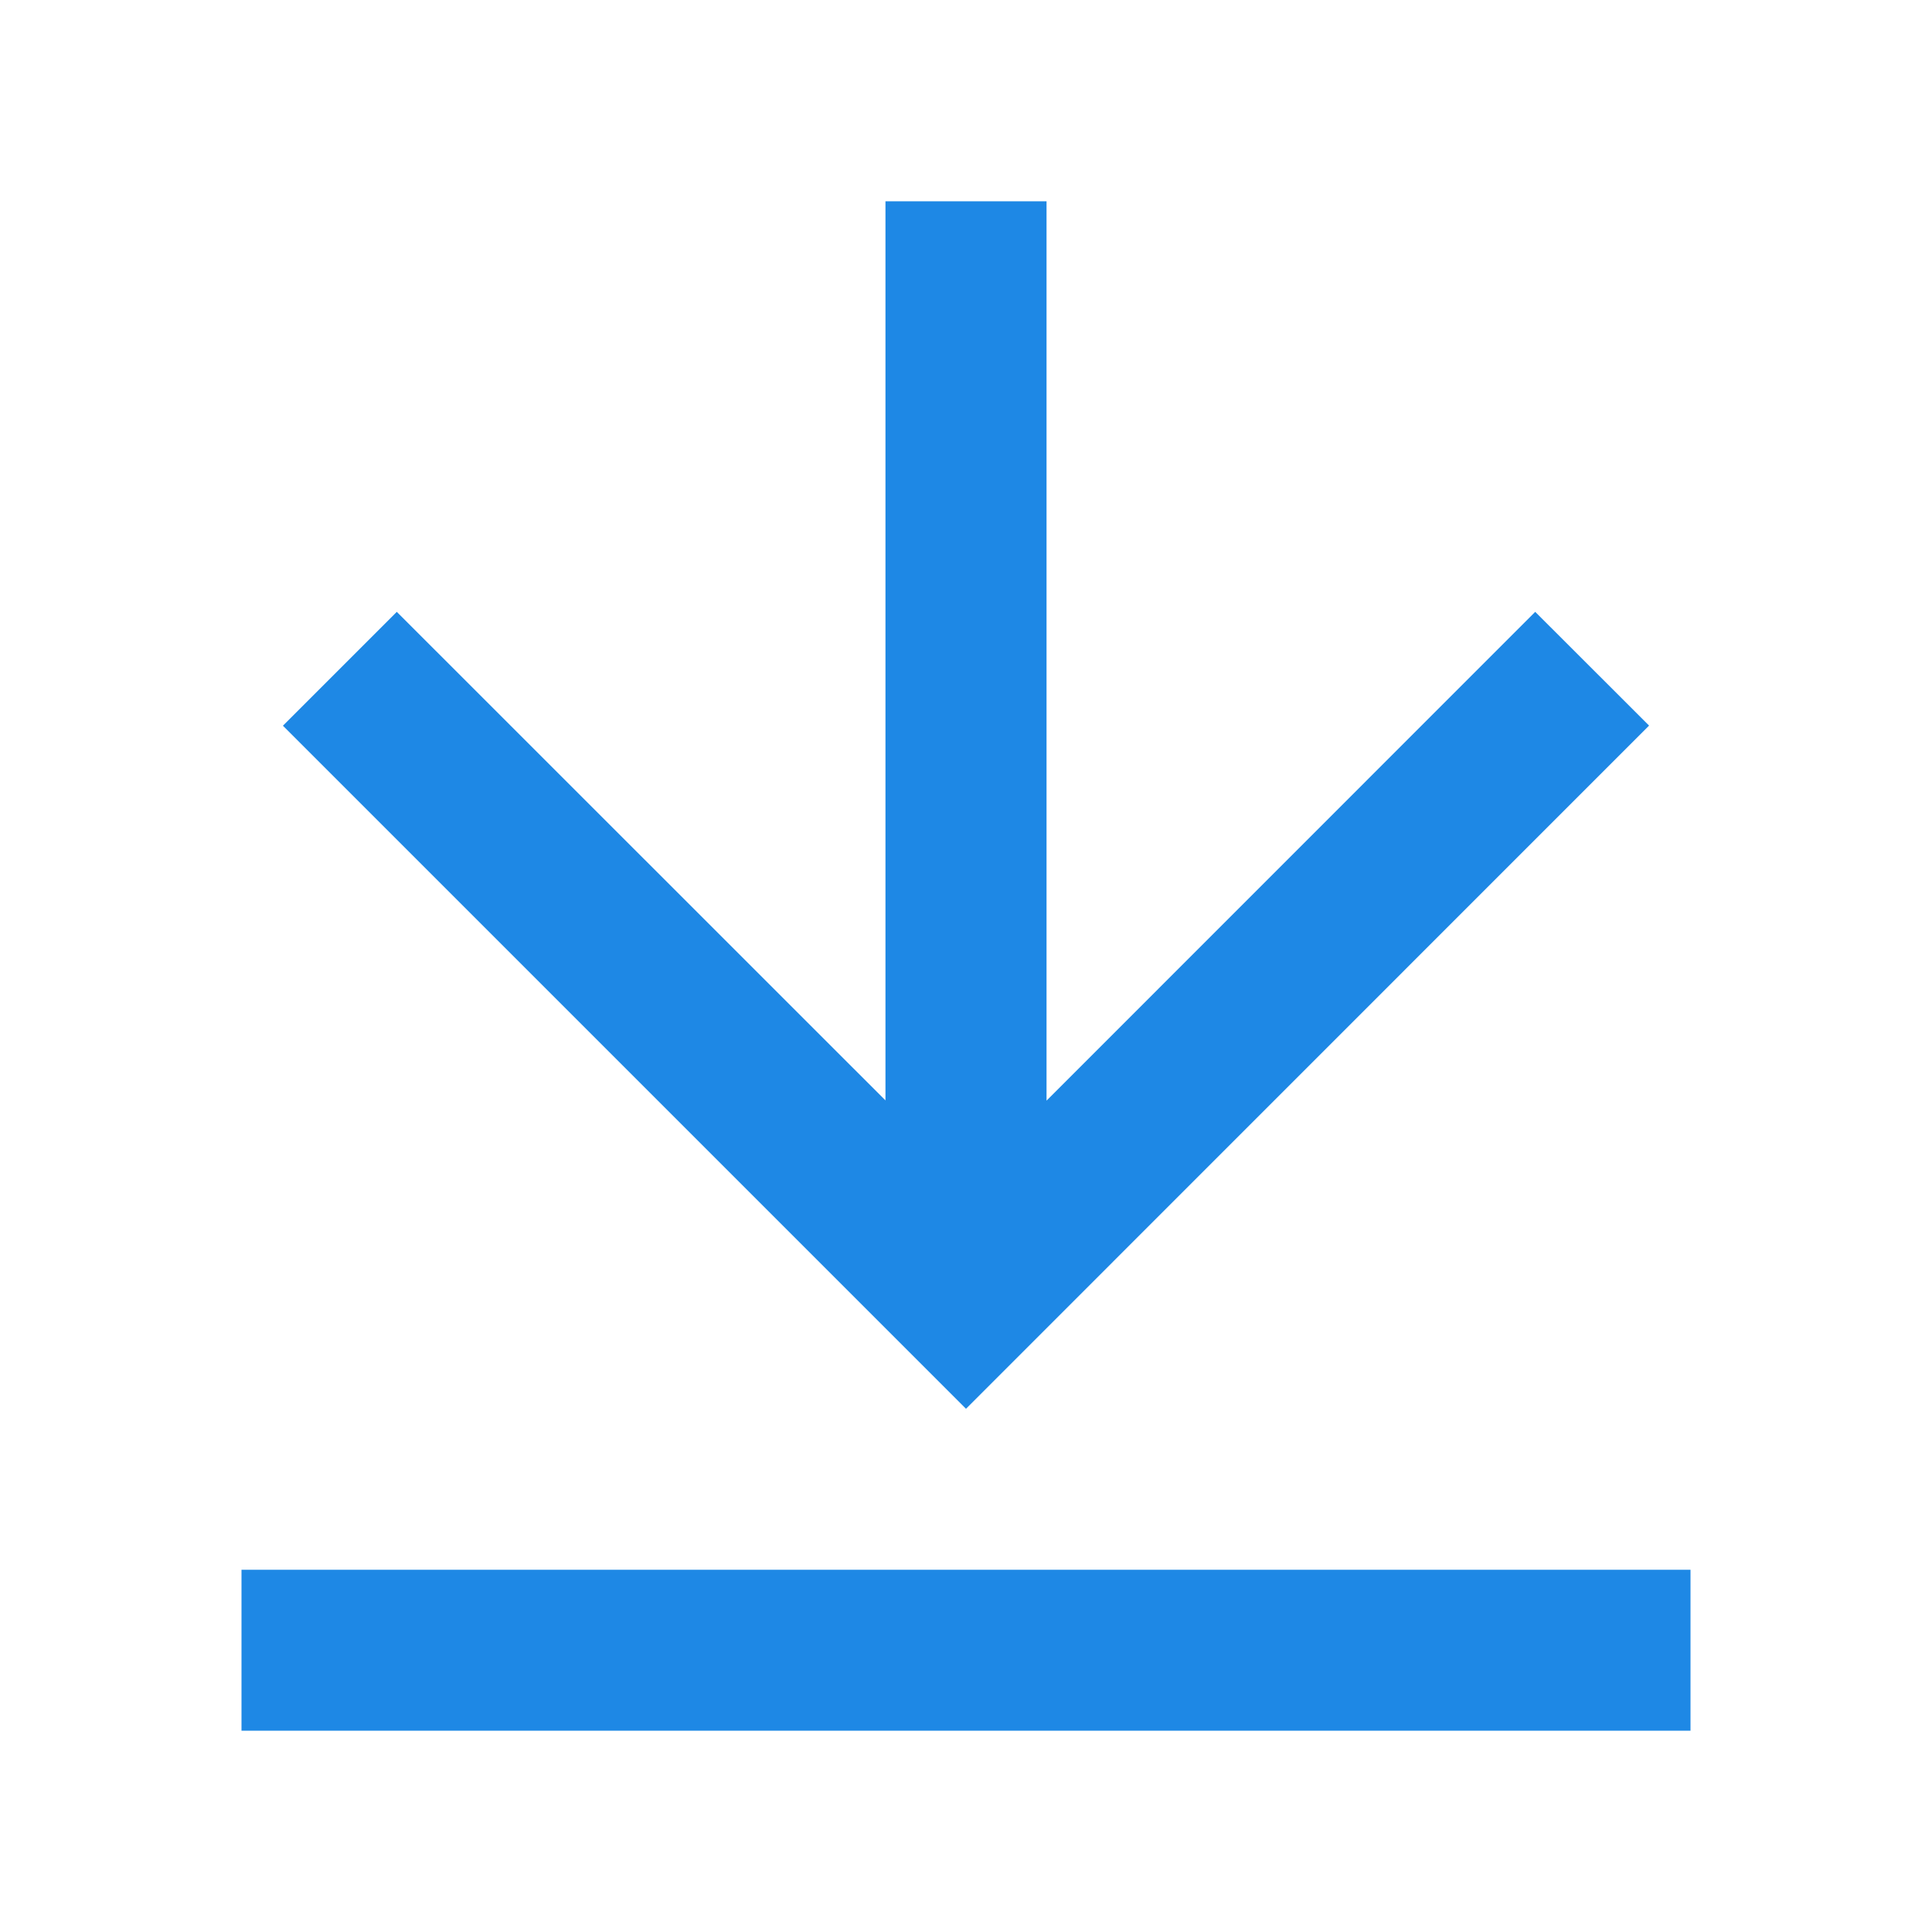 <svg width="16" height="16" viewBox="0 0 16 16" fill="none" xmlns="http://www.w3.org/2000/svg">
<g id="Group">
<path id="Vector" d="M2 13H14V14.333H2V13ZM8.667 9.115L12.714 5.067L13.657 6.009L8 11.667L2.343 6.01L3.286 5.067L7.333 9.113V1.667H8.667V9.115Z" fill="#1E88E5"/>
</g>
</svg>

